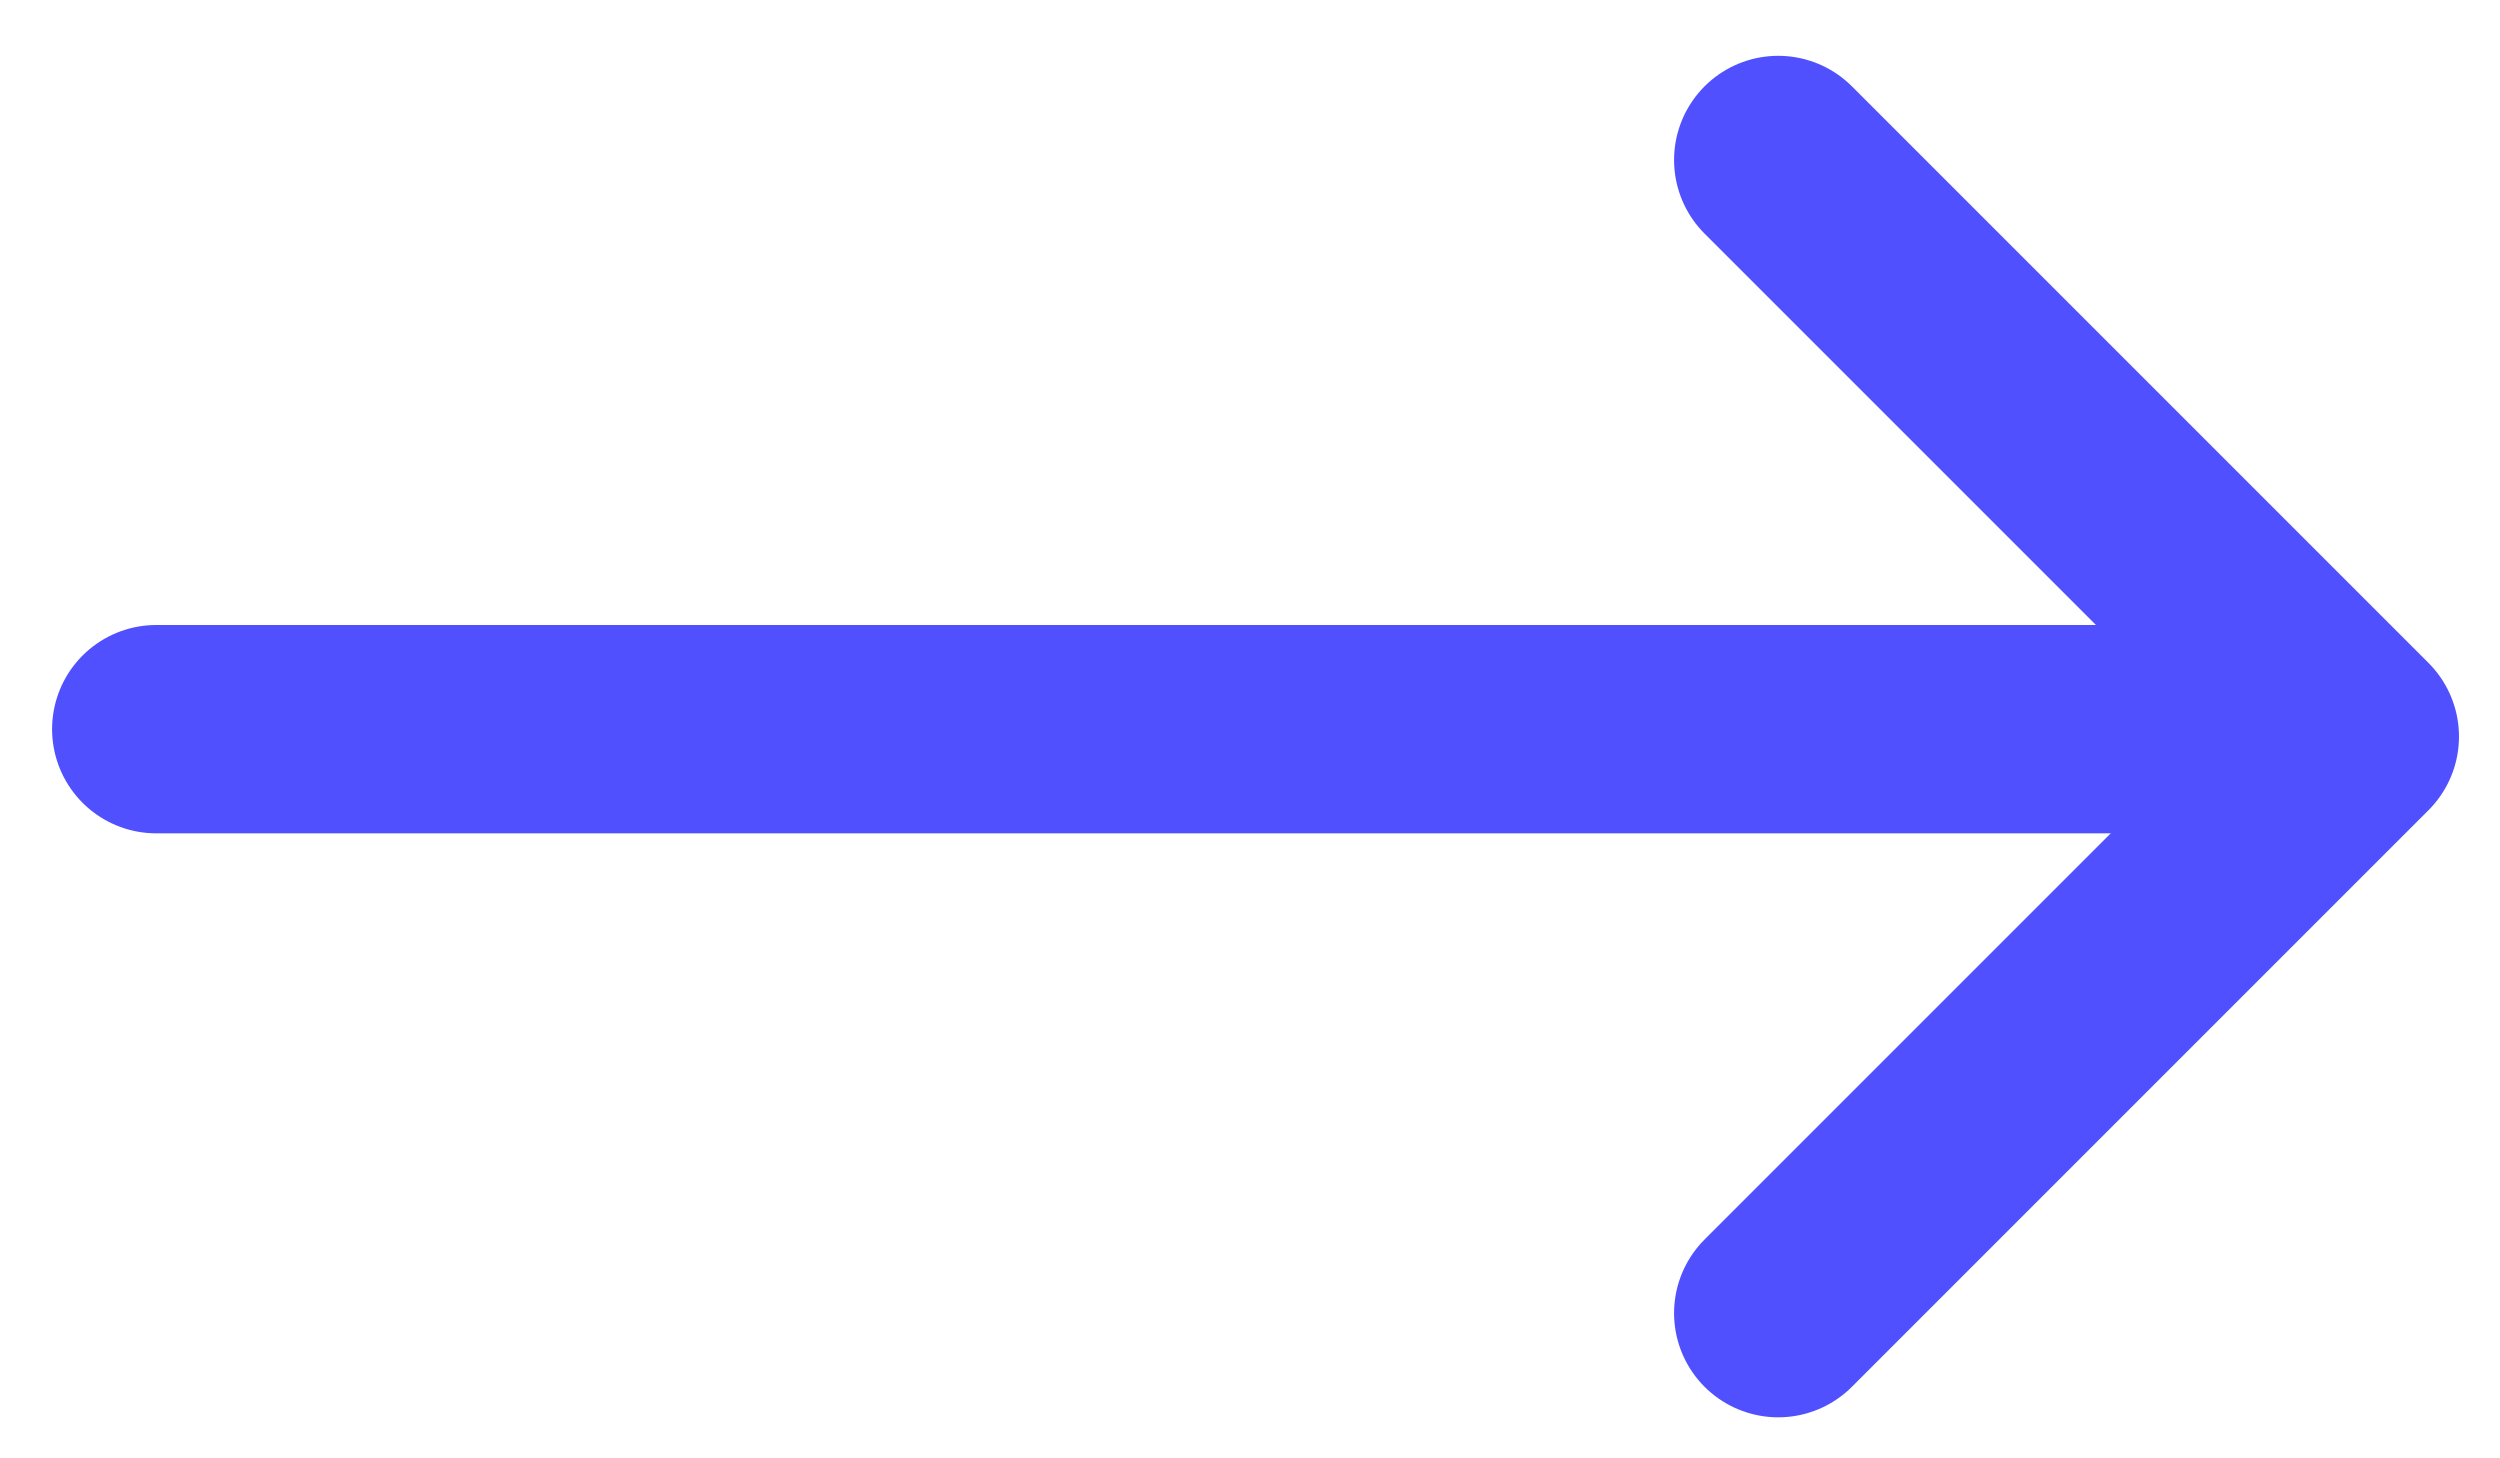 <?xml version="1.0" encoding="UTF-8"?>
<svg width="24px" height="14px" viewBox="0 0 24 14" version="1.1" xmlns="http://www.w3.org/2000/svg" xmlns:xlink="http://www.w3.org/1999/xlink">
    <!-- Generator: Sketch 41.2 (35397) - http://www.bohemiancoding.com/sketch -->
    <title>arrow__right--blue</title>
    <desc>Created with Sketch.</desc>
    <defs></defs>
    <g id="Campaigns" stroke="none" stroke-width="1" fill="none" fill-rule="evenodd" stroke-linecap="round" stroke-linejoin="round">
        <g id="arrow__right--blue" stroke="#5050FF" stroke-width="2">
            <path d="M1.5,7 L22.522,7" id="Line"></path>
            <polyline id="Rectangle-14" transform="translate(17.071, 7.071) rotate(-315) translate(-17.071, -7.071) " points="13.157 3.157 20.985 3.157 20.985 10.985"></polyline>
        </g>
    </g>
</svg>